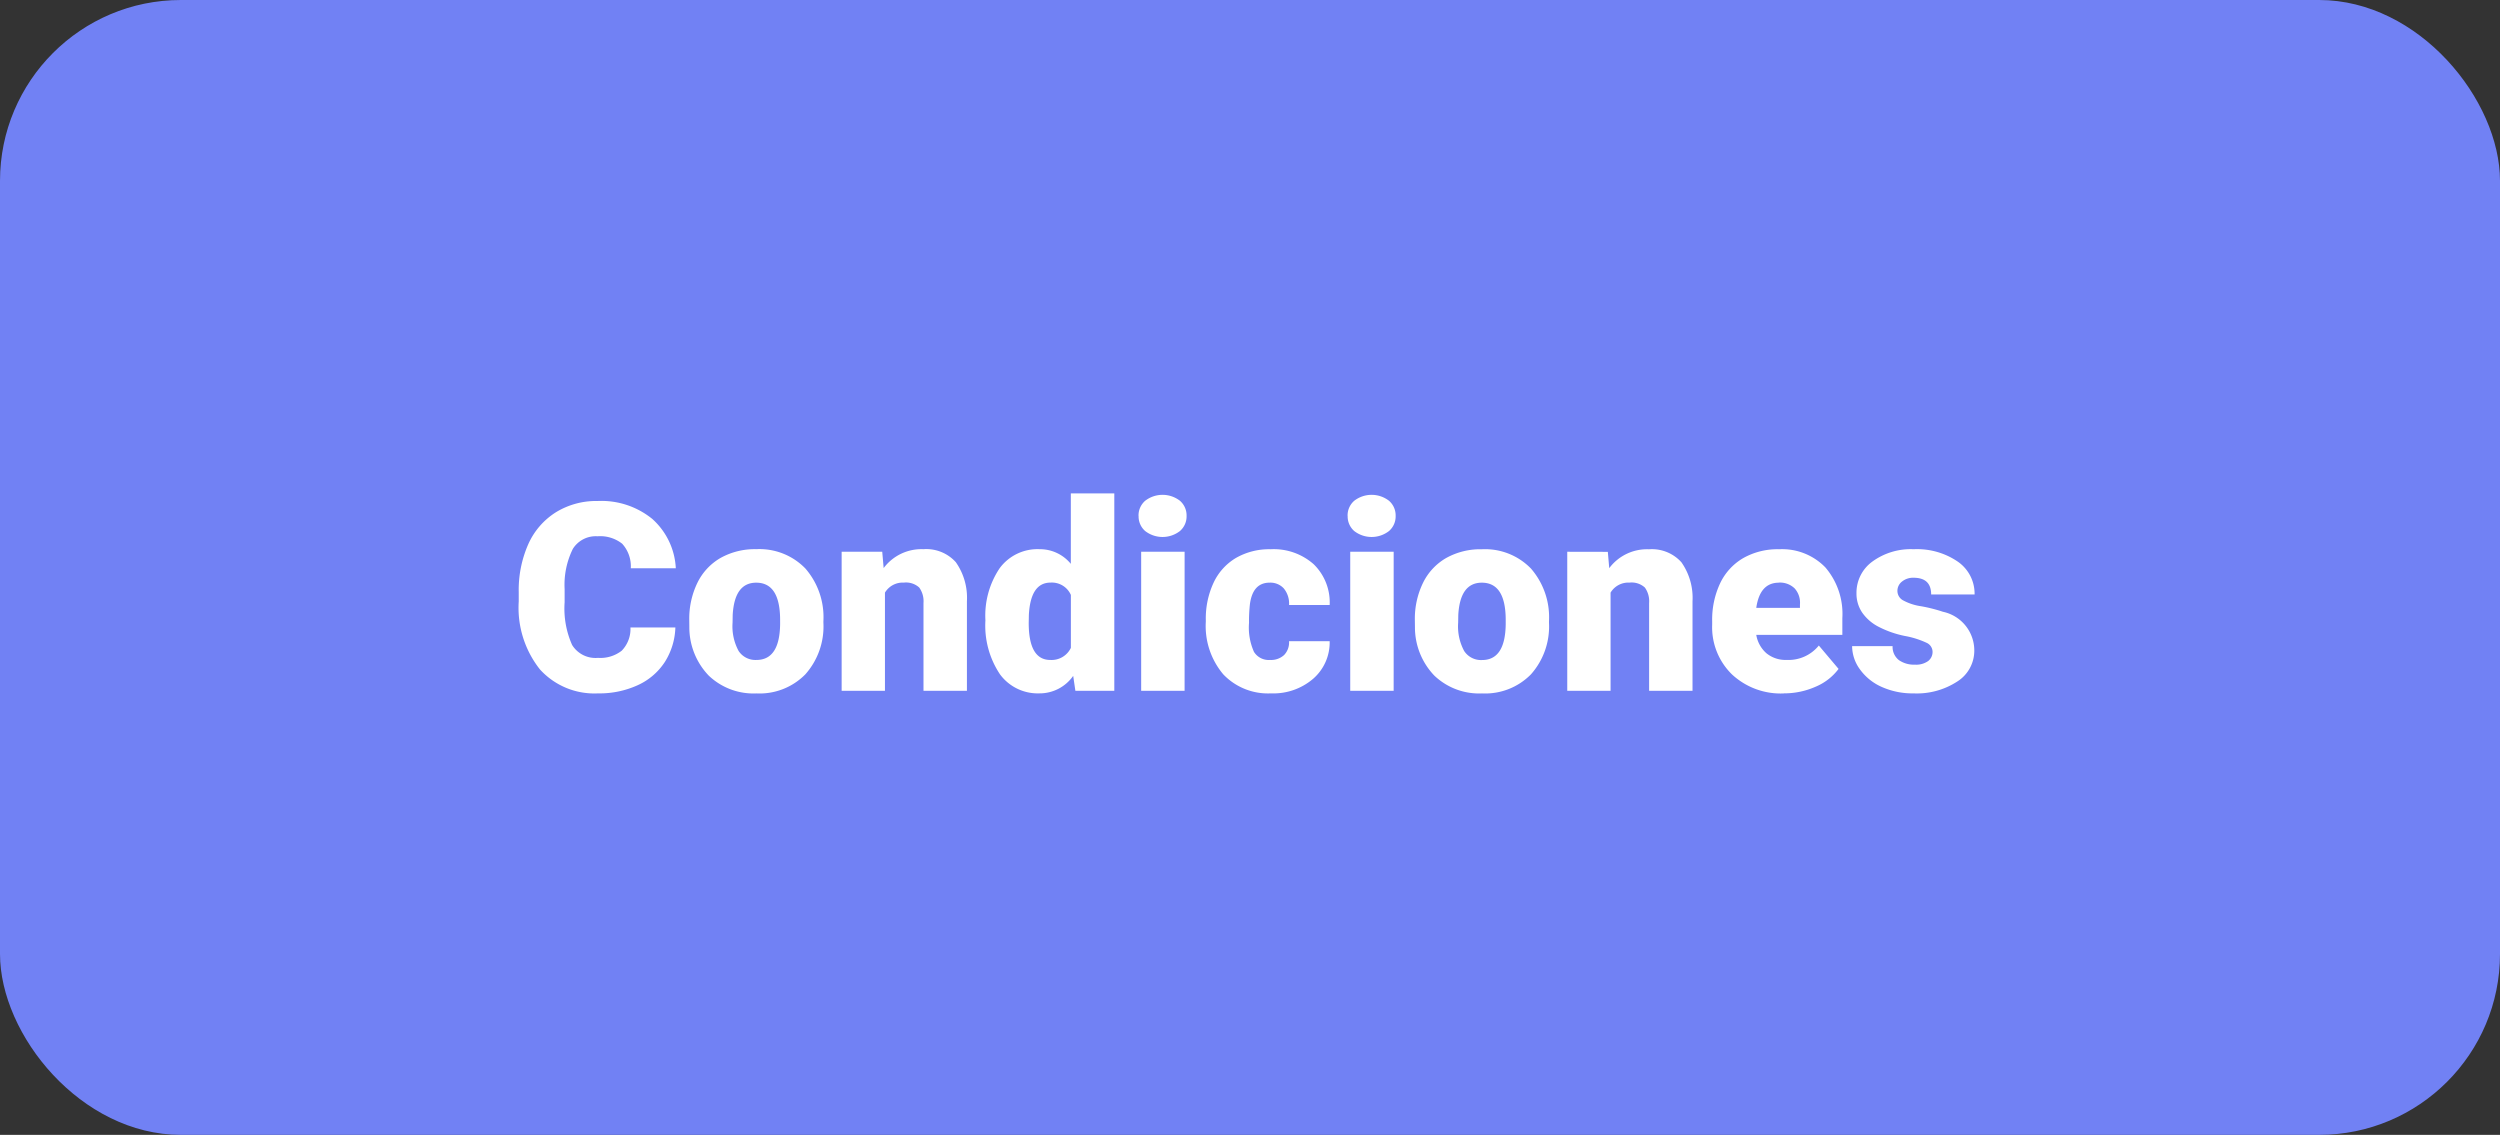 <svg xmlns="http://www.w3.org/2000/svg" width="152" height="69" viewBox="0 0 152 69"><rect x="0" y="0" width="152" height="69" fill="#333333" stroke="none"/><g transform="translate(6335 7712.112)"><rect width="152" height="69" rx="11" transform="translate(-6335 -7712.112)" fill="#7181f4"/><path d="M10.063,13.148a4.154,4.154,0,0,1-.641,2.1,3.866,3.866,0,0,1-1.645,1.41,5.6,5.6,0,0,1-2.418.5A4.467,4.467,0,0,1,1.828,15.7,6.032,6.032,0,0,1,.539,11.57v-.562a6.885,6.885,0,0,1,.582-2.926A4.41,4.41,0,0,1,2.8,6.145a4.676,4.676,0,0,1,2.531-.684,4.9,4.9,0,0,1,3.328,1.09,4.306,4.306,0,0,1,1.43,3H7.352a2.037,2.037,0,0,0-.523-1.492,2.153,2.153,0,0,0-1.5-.453,1.638,1.638,0,0,0-1.5.766,4.921,4.921,0,0,0-.5,2.445v.8a5.445,5.445,0,0,0,.457,2.6,1.672,1.672,0,0,0,1.574.781A2.106,2.106,0,0,0,6.8,14.563a1.89,1.89,0,0,0,.531-1.414Zm.844-.453a4.989,4.989,0,0,1,.492-2.254,3.52,3.52,0,0,1,1.414-1.52,4.259,4.259,0,0,1,2.164-.531,3.887,3.887,0,0,1,2.992,1.176,4.512,4.512,0,0,1,1.094,3.2v.094A4.378,4.378,0,0,1,17.965,16a3.9,3.9,0,0,1-2.973,1.16,3.942,3.942,0,0,1-2.9-1.082,4.232,4.232,0,0,1-1.18-2.934Zm2.633.164a3.145,3.145,0,0,0,.367,1.719,1.223,1.223,0,0,0,1.086.547q1.406,0,1.438-2.164V12.7q0-2.273-1.453-2.273-1.32,0-1.43,1.961Zm9.1-4.312.086.992a2.867,2.867,0,0,1,2.414-1.148,2.412,2.412,0,0,1,1.973.789,3.757,3.757,0,0,1,.676,2.375V17H25.148V11.664a1.426,1.426,0,0,0-.258-.941,1.193,1.193,0,0,0-.937-.3,1.256,1.256,0,0,0-1.148.609V17H20.172V8.547Zm6.273,4.164a5.164,5.164,0,0,1,.867-3.164A2.854,2.854,0,0,1,32.2,8.391a2.428,2.428,0,0,1,1.906.891V5H36.75V17H34.383l-.133-.906a2.493,2.493,0,0,1-2.062,1.063A2.849,2.849,0,0,1,29.8,16,5.327,5.327,0,0,1,28.914,12.711Zm2.633.164q0,2.25,1.313,2.25a1.3,1.3,0,0,0,1.25-.734V11.172a1.261,1.261,0,0,0-1.234-.75q-1.219,0-1.32,1.969ZM41.023,17H38.383V8.547h2.641Zm-2.8-10.633a1.175,1.175,0,0,1,.406-.922,1.727,1.727,0,0,1,2.109,0,1.175,1.175,0,0,1,.406.922,1.175,1.175,0,0,1-.406.922,1.727,1.727,0,0,1-2.109,0A1.175,1.175,0,0,1,38.227,6.367Zm7.992,8.758a1.171,1.171,0,0,0,.859-.3,1.1,1.1,0,0,0,.3-.84h2.469a2.922,2.922,0,0,1-1,2.281,3.705,3.705,0,0,1-2.566.891A3.751,3.751,0,0,1,43.375,16a4.556,4.556,0,0,1-1.062-3.2v-.109a5.149,5.149,0,0,1,.473-2.262,3.441,3.441,0,0,1,1.363-1.508,4.065,4.065,0,0,1,2.109-.527,3.658,3.658,0,0,1,2.617.914,3.242,3.242,0,0,1,.969,2.477H47.375a1.445,1.445,0,0,0-.32-1.008,1.106,1.106,0,0,0-.859-.352q-1.023,0-1.2,1.3a9.206,9.206,0,0,0-.055,1.141,3.616,3.616,0,0,0,.3,1.766A1.055,1.055,0,0,0,46.219,15.125ZM53.734,17H51.094V8.547h2.641Zm-2.8-10.633a1.175,1.175,0,0,1,.406-.922,1.727,1.727,0,0,1,2.109,0,1.175,1.175,0,0,1,.406.922,1.175,1.175,0,0,1-.406.922,1.727,1.727,0,0,1-2.109,0A1.175,1.175,0,0,1,50.938,6.367ZM55.023,12.7a4.989,4.989,0,0,1,.492-2.254,3.52,3.52,0,0,1,1.414-1.52,4.259,4.259,0,0,1,2.164-.531,3.887,3.887,0,0,1,2.992,1.176,4.512,4.512,0,0,1,1.094,3.2v.094A4.378,4.378,0,0,1,62.082,16a3.9,3.9,0,0,1-2.973,1.16,3.942,3.942,0,0,1-2.9-1.082,4.232,4.232,0,0,1-1.18-2.934Zm2.633.164a3.145,3.145,0,0,0,.367,1.719,1.223,1.223,0,0,0,1.086.547q1.406,0,1.438-2.164V12.7q0-2.273-1.453-2.273-1.32,0-1.43,1.961Zm9.1-4.312.086.992a2.867,2.867,0,0,1,2.414-1.148,2.412,2.412,0,0,1,1.973.789,3.757,3.757,0,0,1,.676,2.375V17H69.266V11.664a1.426,1.426,0,0,0-.258-.941,1.193,1.193,0,0,0-.937-.3,1.256,1.256,0,0,0-1.148.609V17H64.289V8.547Zm10.7,8.609A4.345,4.345,0,0,1,74.3,16a4.006,4.006,0,0,1-1.2-3.02v-.219a5.191,5.191,0,0,1,.48-2.289,3.516,3.516,0,0,1,1.4-1.535,4.233,4.233,0,0,1,2.188-.543A3.659,3.659,0,0,1,79.984,9.5a4.344,4.344,0,0,1,1.031,3.082V13.6H75.781a1.9,1.9,0,0,0,.617,1.117,1.836,1.836,0,0,0,1.234.406,2.366,2.366,0,0,0,1.953-.875l1.2,1.422a3.363,3.363,0,0,1-1.395,1.082A4.713,4.713,0,0,1,77.453,17.156Zm-.3-6.734q-1.156,0-1.375,1.531h2.656v-.2a1.3,1.3,0,0,0-.32-.98A1.275,1.275,0,0,0,77.156,10.422Zm9.344,4.2a.608.608,0,0,0-.352-.539,5.348,5.348,0,0,0-1.336-.422,6.092,6.092,0,0,1-1.625-.574,2.722,2.722,0,0,1-.977-.863,2.061,2.061,0,0,1-.336-1.164,2.336,2.336,0,0,1,.961-1.918,3.958,3.958,0,0,1,2.516-.754,4.386,4.386,0,0,1,2.688.758,2.37,2.37,0,0,1,1.016,1.992H86.414q0-1.016-1.07-1.016a1.061,1.061,0,0,0-.7.23.714.714,0,0,0-.281.574.655.655,0,0,0,.344.57,3.248,3.248,0,0,0,1.1.359,9.486,9.486,0,0,1,1.324.336,2.406,2.406,0,0,1,1.906,2.352,2.214,2.214,0,0,1-1.027,1.883,4.505,4.505,0,0,1-2.66.727,4.6,4.6,0,0,1-1.937-.391A3.24,3.24,0,0,1,82.086,15.7a2.406,2.406,0,0,1-.477-1.414H84.07a1.017,1.017,0,0,0,.391.855,1.607,1.607,0,0,0,.961.27,1.264,1.264,0,0,0,.809-.219A.7.7,0,0,0,86.5,14.625Z" transform="translate(-6304 -7687.112)" fill="#fff"/></g></svg>